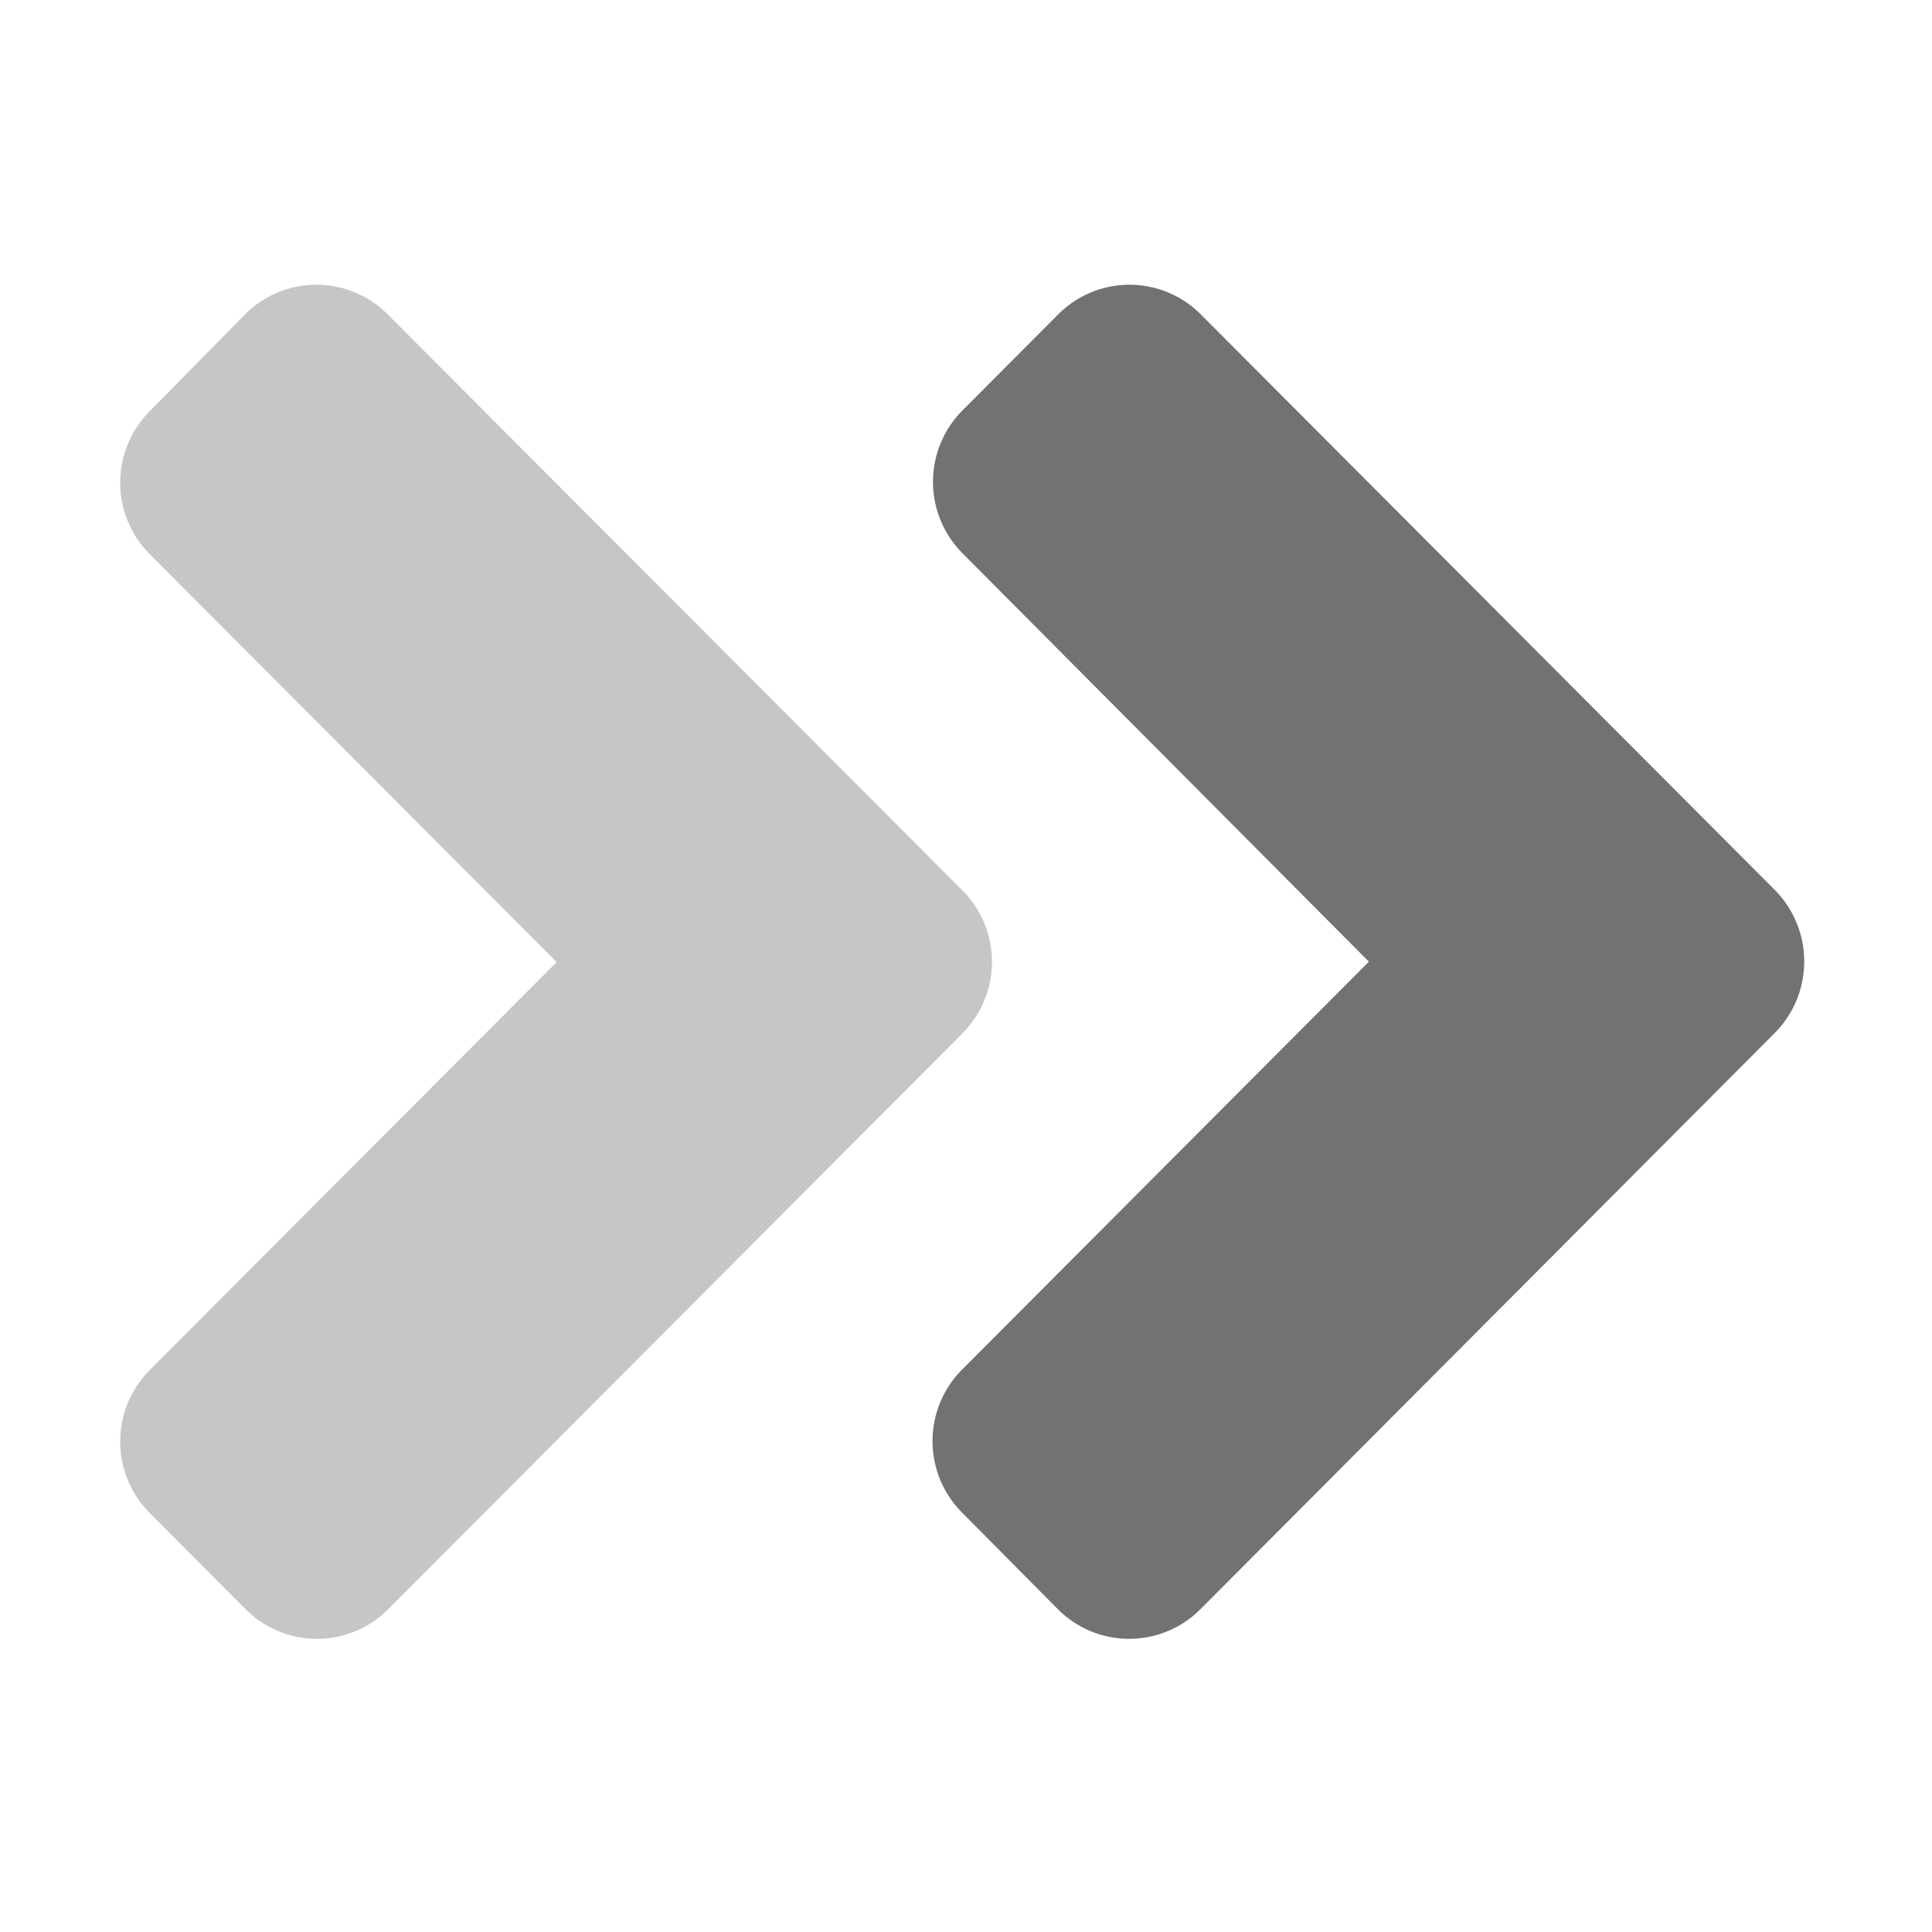 ﻿<?xml version='1.0' encoding='UTF-8'?>
<svg viewBox="-0.241 2.011 31.997 32" xmlns="http://www.w3.org/2000/svg">
  <g transform="matrix(1.001, 0, 0, 1.001, 0, 0)">
    <g transform="matrix(0.07, 0, 0, 0.07, 0, 0)">
      <defs>
        <style>.fa-secondary{opacity:.4}</style>
      </defs>
      <path d="M224, 273L88.37, 409A23.78 23.78 0 0 1 54.57, 409L32, 386.36A23.94 23.94 0 0 1 32, 352.47L128.13, 256.1L32, 159.73A23.94 23.94 0 0 1 32, 125.84L54.44, 103.05A23.78 23.78 0 0 1 88.24, 103.05L223.88, 239A23.94 23.94 0 0 1 223.98, 273z" fill="#727272" opacity="0.4" fill-opacity="1" class="Black" />
      <path d="M415.89, 273L280.34, 409A23.77 23.77 0 0 1 246.55, 409L224, 386.26A23.94 23.94 0 0 1 224, 352.37L320.11, 256L224.11, 159.53A23.94 23.94 0 0 1 224.11, 125.64L246.63, 103.05A23.77 23.77 0 0 1 280.42, 103.05L416, 239A24 24 0 0 1 415.89, 273z" fill="#727272" fill-opacity="1" class="Black" />
    </g>
  </g>
</svg>